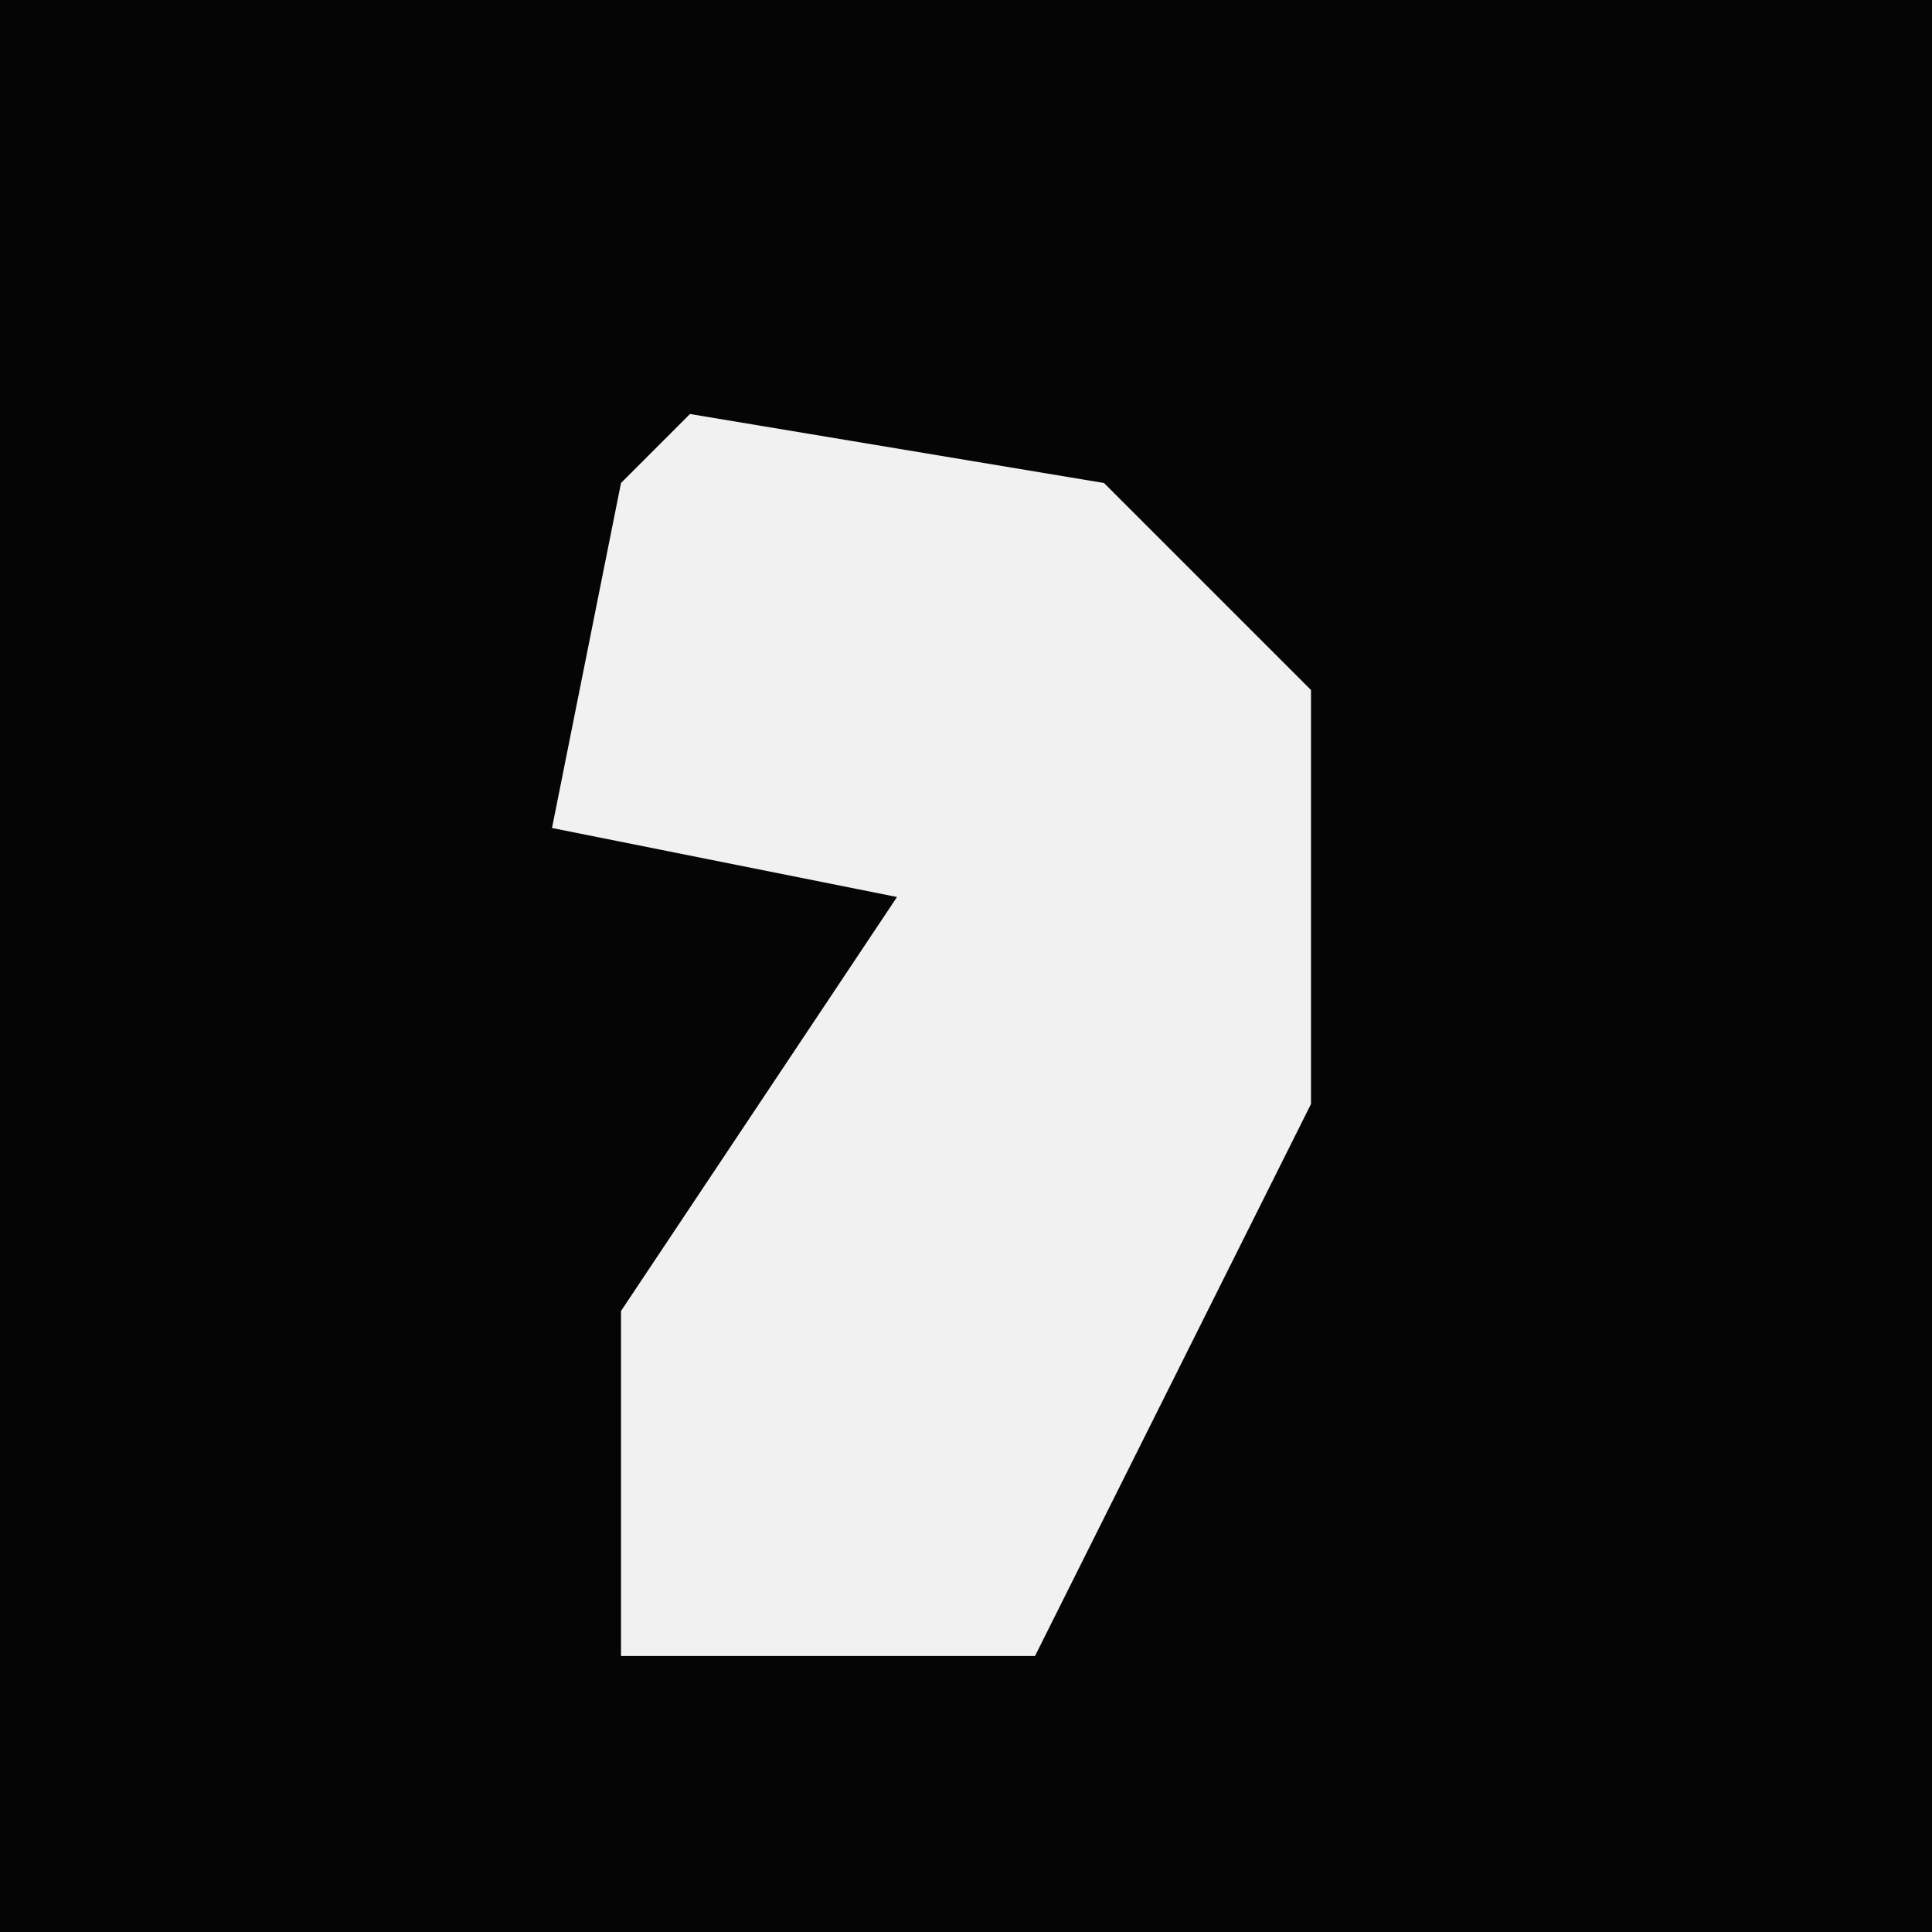<?xml version="1.0" encoding="UTF-8"?>
<svg version="1.1" xmlns="http://www.w3.org/2000/svg" width="28" height="28">
<path d="M0,0 L28,0 L28,28 L0,28 Z " fill="#050505" transform="translate(0,0)"/>
<path d="M0,0 L6,1 L9,4 L9,10 L5,18 L-1,18 L-1,13 L3,7 L-2,6 L-1,1 Z " fill="#F1F1F1" transform="translate(10,6)"/>
</svg>
